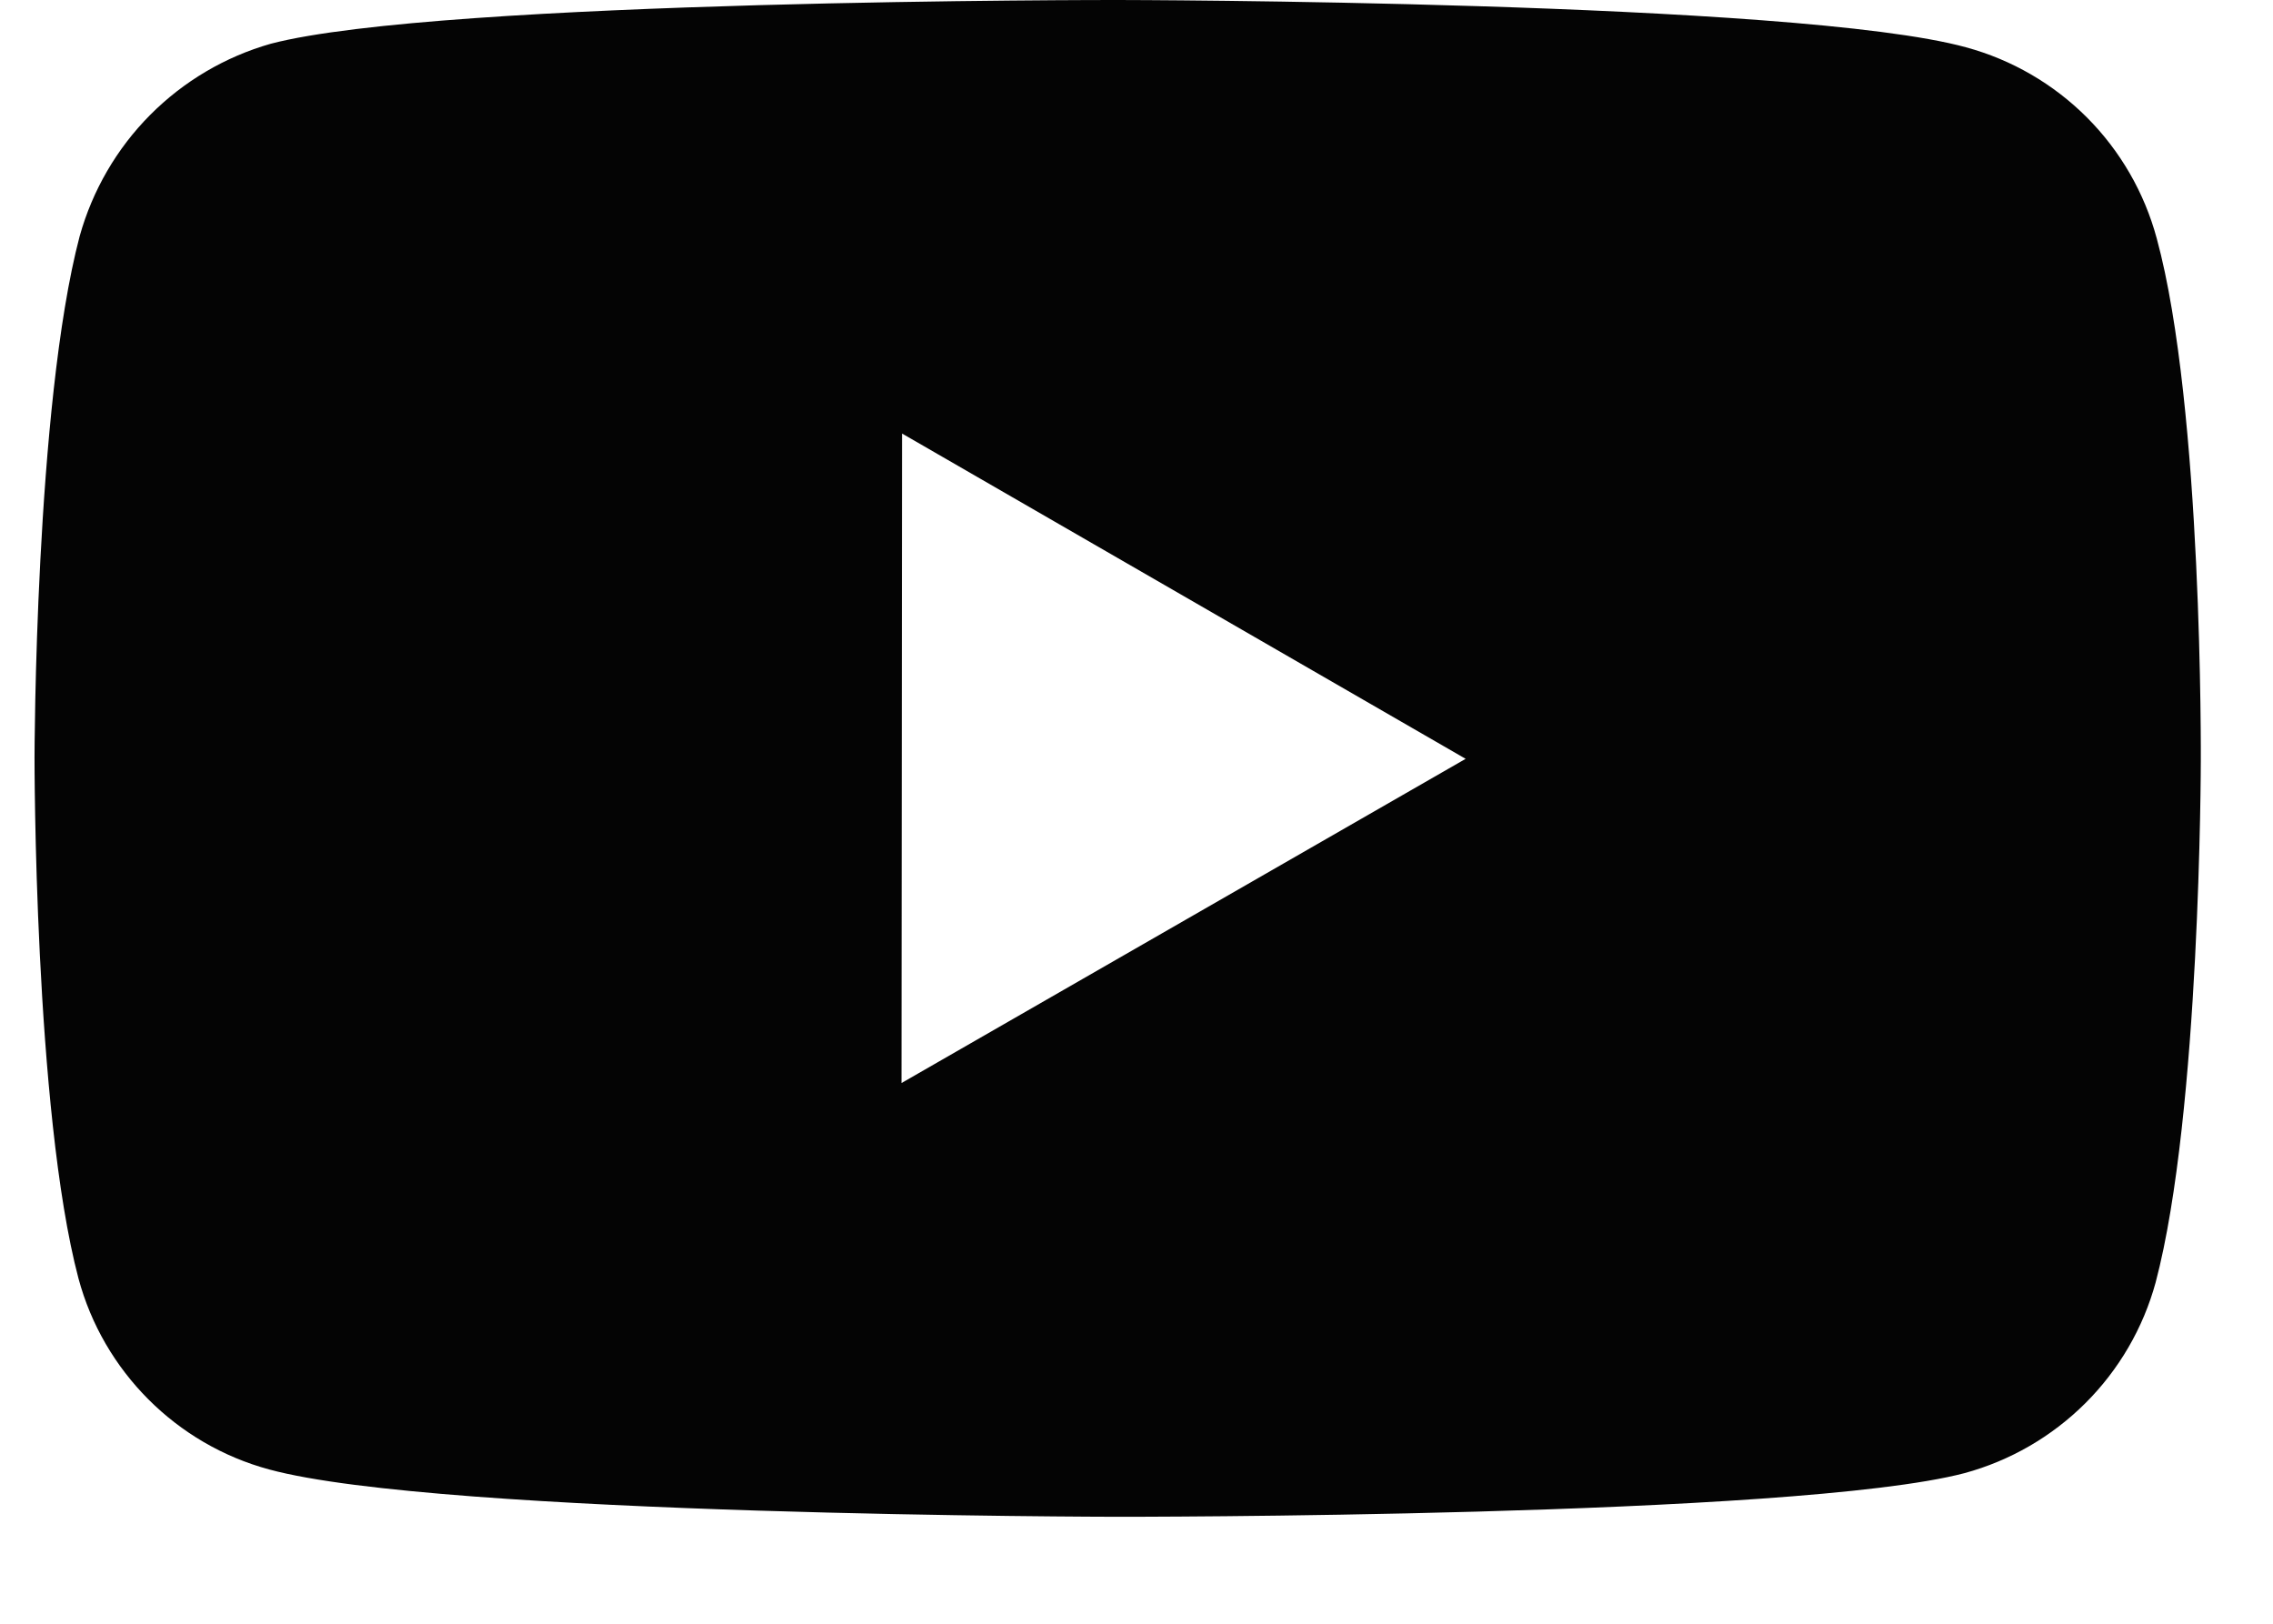 <svg width="21" height="15" viewBox="0 0 21 15" fill="none" xmlns="http://www.w3.org/2000/svg">
<path d="M19.926 2.203C19.812 1.78 19.59 1.395 19.281 1.085C18.971 0.775 18.587 0.552 18.164 0.437C16.598 0.007 10.333 7.59651e-06 10.333 7.59651e-06C10.333 7.59651e-06 4.069 -0.007 2.502 0.404C2.08 0.524 1.696 0.751 1.387 1.062C1.078 1.373 0.854 1.759 0.736 2.182C0.323 3.748 0.319 6.996 0.319 6.996C0.319 6.996 0.315 10.26 0.725 11.81C0.955 12.667 1.63 13.344 2.488 13.575C4.07 14.005 10.318 14.012 10.318 14.012C10.318 14.012 16.583 14.019 18.149 13.609C18.572 13.494 18.957 13.271 19.267 12.962C19.577 12.653 19.801 12.268 19.916 11.846C20.33 10.281 20.333 7.034 20.333 7.034C20.333 7.034 20.353 3.769 19.926 2.203ZM8.329 10.005L8.334 4.005L13.541 7.01L8.329 10.005Z" fill="#040404"/>
</svg>
